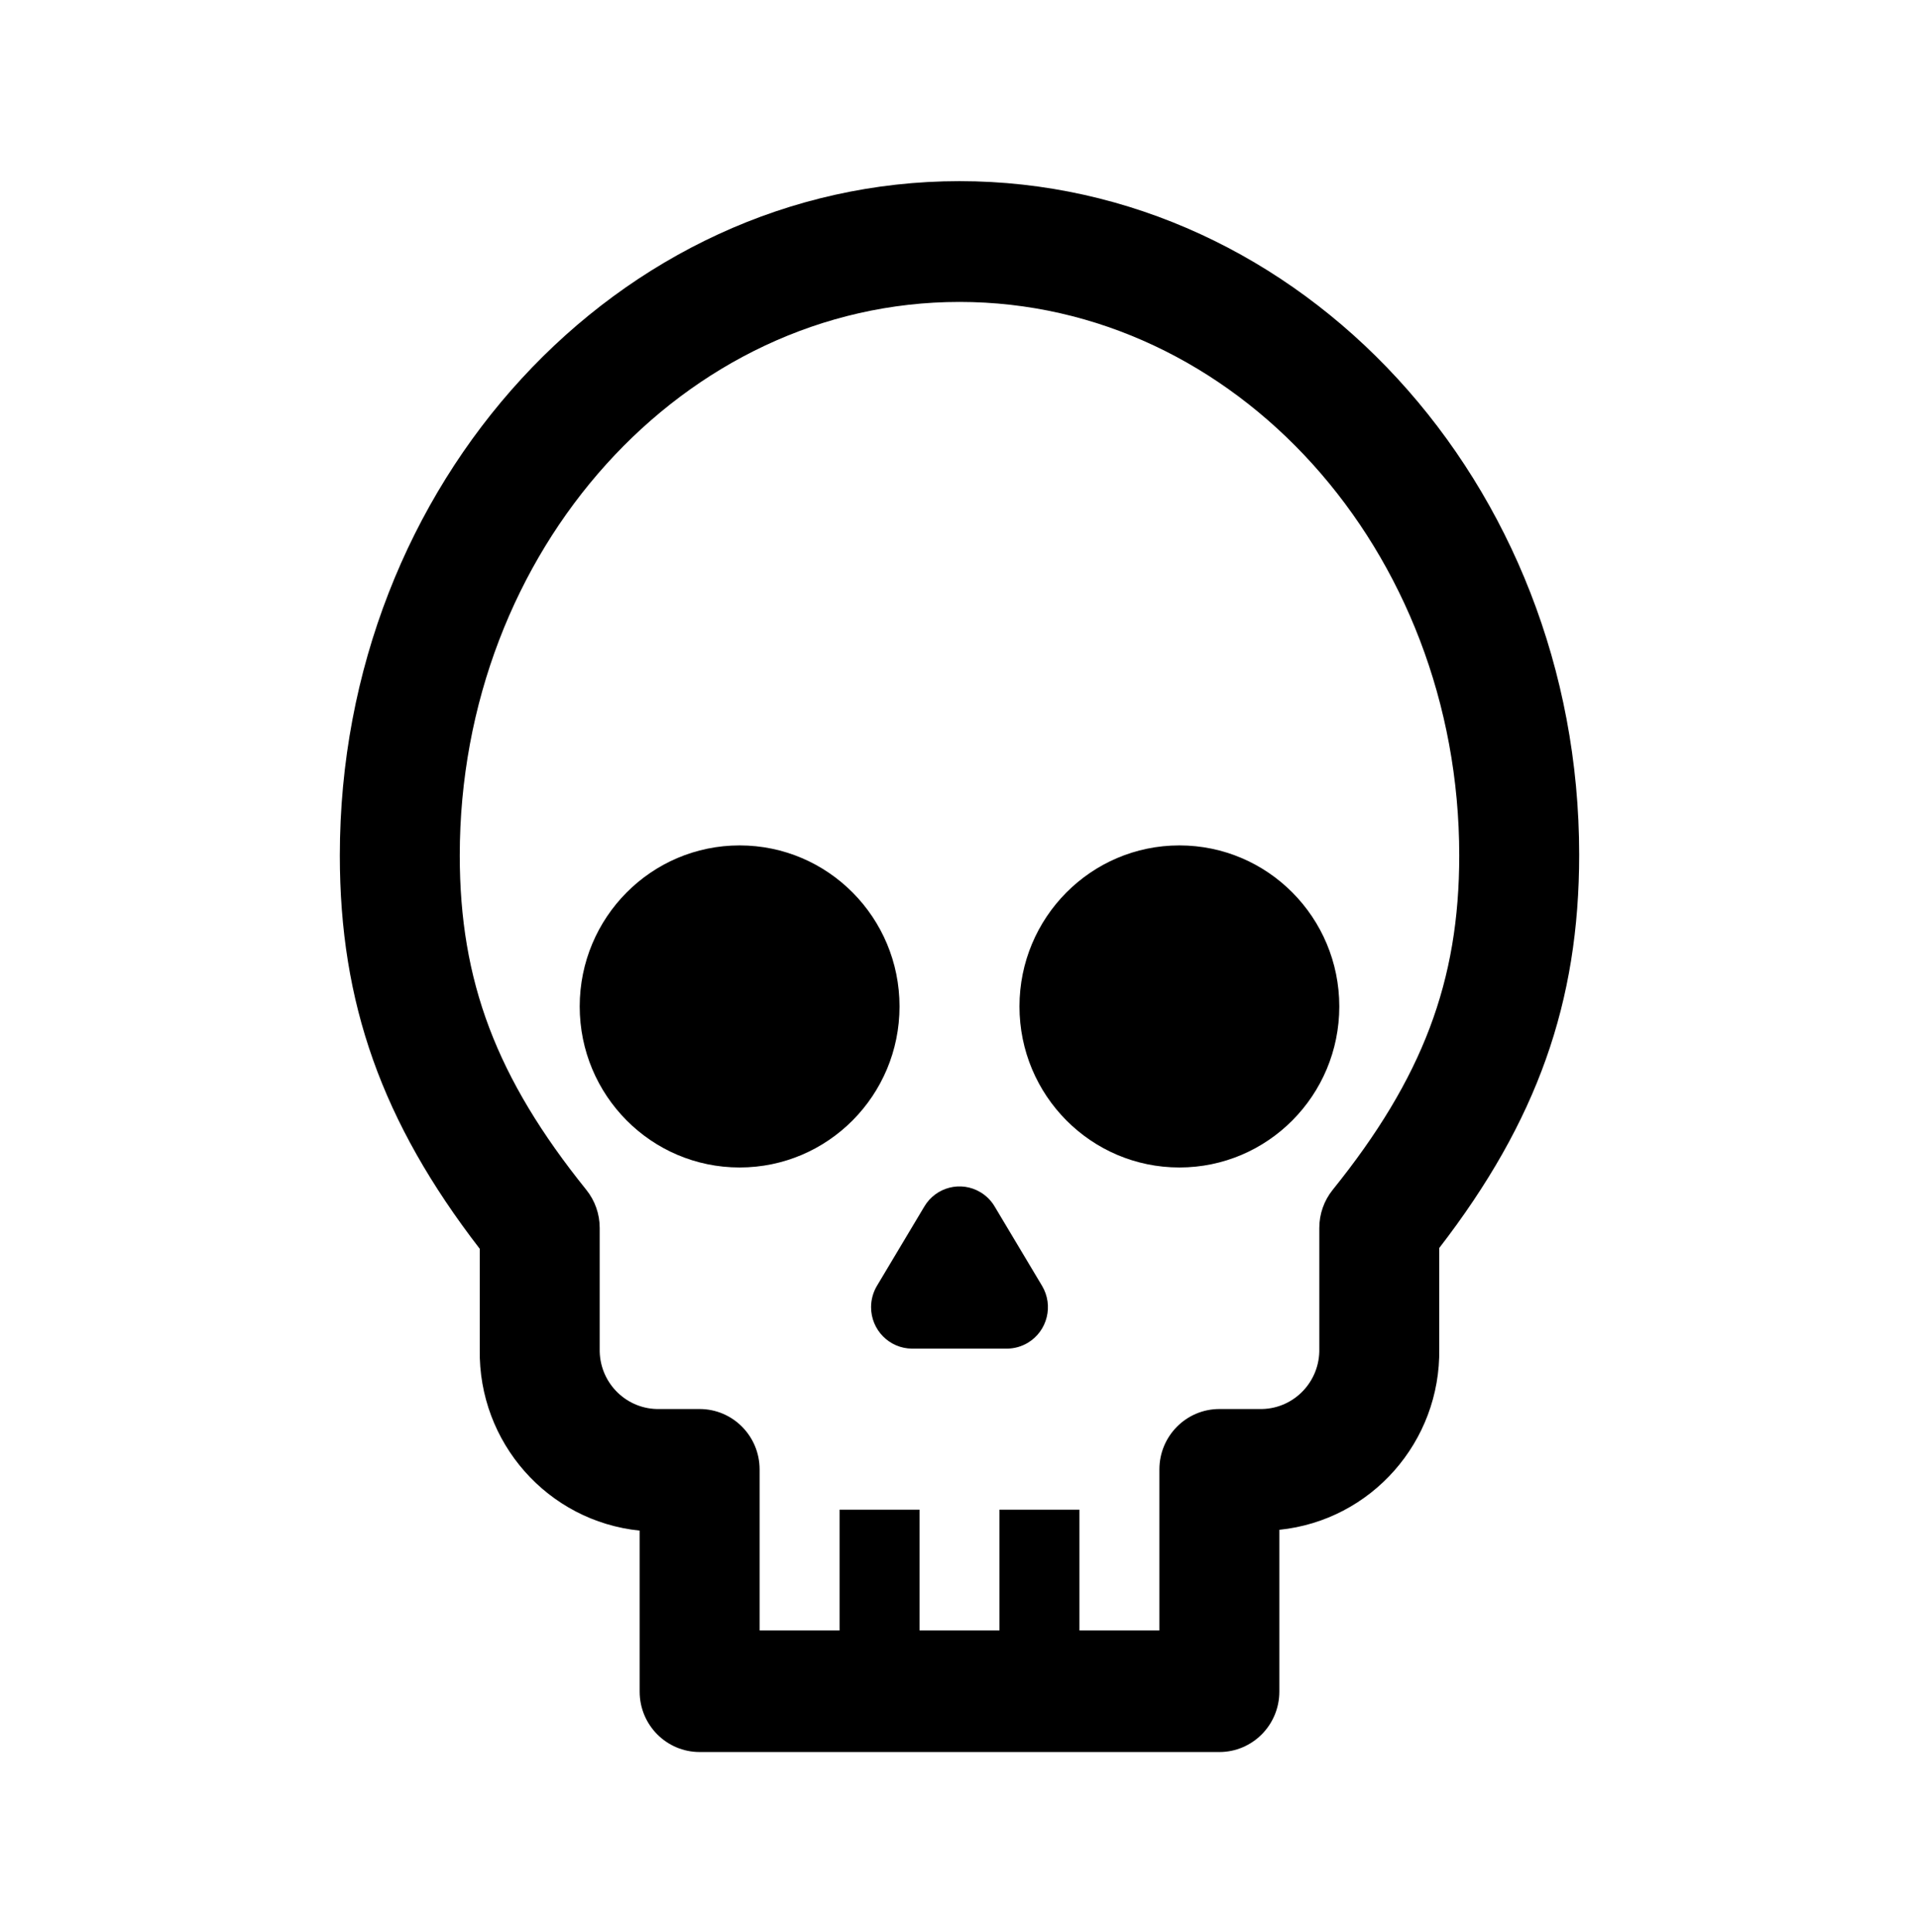 <svg width="151" height="152" xmlns="http://www.w3.org/2000/svg" xmlns:xlink="http://www.w3.org/1999/xlink" xml:space="preserve" overflow="hidden"><g transform="translate(-596 -284)"><path d="M70.781 78.646C70.781 85.595 65.147 91.229 58.198 91.229 51.248 91.229 45.615 85.595 45.615 78.646 45.615 71.696 51.248 66.062 58.198 66.062 65.147 66.062 70.781 71.696 70.781 78.646Z" transform="matrix(1 0 0 1.007 596 284)"/><path d="M105.385 78.646C105.385 85.595 99.752 91.229 92.802 91.229 85.853 91.229 80.219 85.595 80.219 78.646 80.219 71.696 85.853 66.062 92.802 66.062 99.752 66.062 105.385 71.696 105.385 78.646Z" transform="matrix(1 0 0 1.007 596 284)"/><path d="M81.996 100.478C82.917 102.012 82.42 104.003 80.885 104.924 80.384 105.224 79.812 105.384 79.228 105.385L71.772 105.385C69.983 105.38 68.537 103.925 68.542 102.135 68.544 101.551 68.703 100.979 69.004 100.478L72.732 94.281C73.645 92.752 75.624 92.252 77.153 93.166 77.612 93.439 77.995 93.822 78.268 94.281Z" transform="matrix(1 0 0 1.007 596 284)"/><path d="M75.5 14.156C48.619 14.156 26.74 37.75 26.74 66.849 26.74 78.378 30.043 87.659 37.75 97.584L37.75 105.448C37.631 112.719 43.099 118.87 50.333 119.605L50.333 132.188C50.333 134.794 52.446 136.907 55.052 136.907L95.948 136.907C98.554 136.907 100.667 134.794 100.667 132.188L100.667 119.542C107.901 118.807 113.369 112.656 113.25 105.385L113.25 97.521C120.957 87.596 124.26 78.316 124.26 66.786 124.26 37.75 102.381 14.156 75.5 14.156ZM104.866 92.975C104.184 93.816 103.812 94.865 103.812 95.948L103.812 105.385C103.874 107.93 101.861 110.043 99.317 110.104 99.242 110.106 99.168 110.106 99.094 110.104L95.948 110.104C93.342 110.104 91.229 112.217 91.229 114.823L91.229 127.406 84.938 127.406 84.938 117.969 78.646 117.969 78.646 127.406 72.354 127.406 72.354 117.969 66.062 117.969 66.062 127.406 59.771 127.406 59.771 114.823C59.771 112.217 57.658 110.104 55.052 110.104L51.906 110.104C49.362 110.166 47.249 108.153 47.188 105.608 47.186 105.534 47.186 105.46 47.188 105.385L47.188 95.948C47.188 94.865 46.816 93.816 46.134 92.975 39.056 84.245 36.177 76.68 36.177 66.849 36.177 43.004 53.809 23.594 75.5 23.594 97.191 23.594 114.823 43.004 114.823 66.849 114.823 76.68 111.944 84.245 104.866 92.975Z" transform="matrix(1 0 0 1.007 596 284)"/></g></svg>